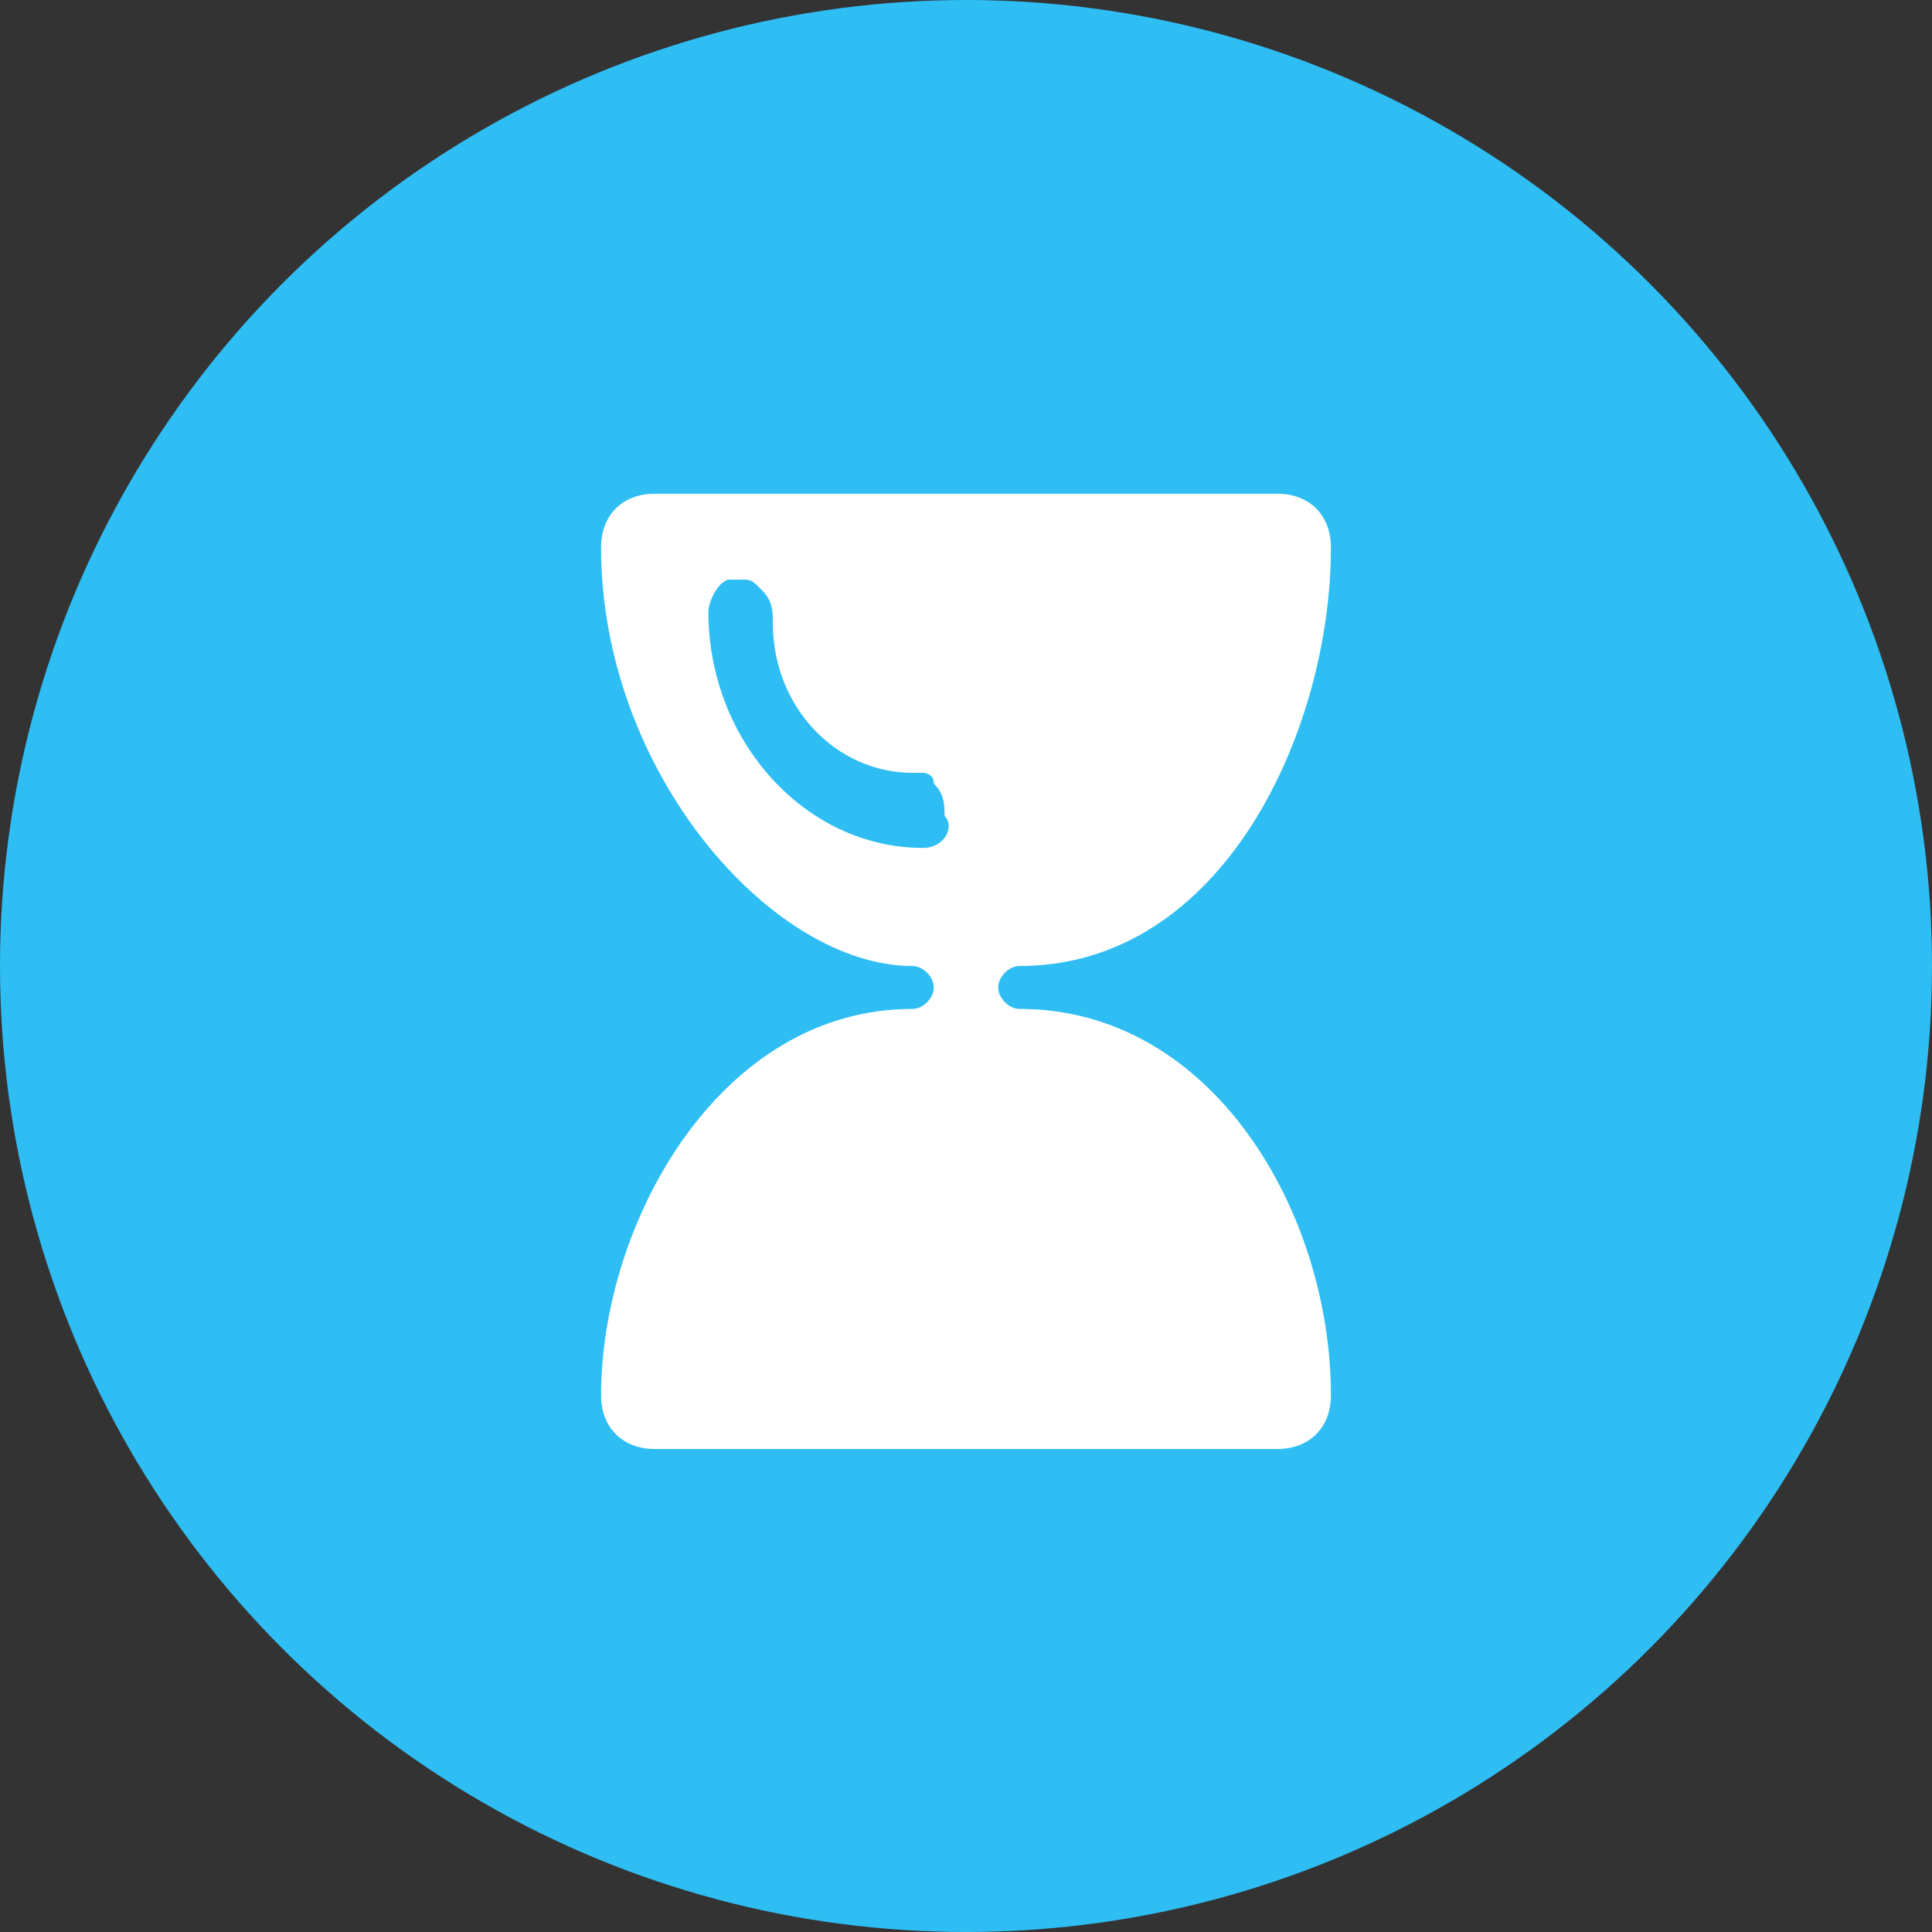 <?xml version="1.0" encoding="utf-8"?>
<!-- Generator: Adobe Illustrator 21.0.0, SVG Export Plug-In . SVG Version: 6.00 Build 0)  -->
<svg version="1.1" id="图层_1" xmlns="http://www.w3.org/2000/svg" xmlns:xlink="http://www.w3.org/1999/xlink" x="0px" y="0px"
	 viewBox="0 0 18 18" style="enable-background:new 0 0 18 18;" xml:space="preserve">
<rect x="0" y="0" width="18" height="18" fill="#333333" stroke="none"/>
<style type="text/css">
	.st0{fill-rule:evenodd;clip-rule:evenodd;fill:#2EBEF4;}
	.st1{fill-rule:evenodd;clip-rule:evenodd;fill:#FFFFFF;}
	.st2{fill-rule:evenodd;clip-rule:evenodd;fill:none;}
</style>
<g id="椭圆_2_2_">
	<g>
		<circle class="st0" cx="9" cy="9" r="9"/>
	</g>
</g>
<g id="形状_28">
	<g>
		<path class="st1" d="M9.5,9.4L9.5,9.4L9.5,9.4c-0.1,0-0.2-0.1-0.2-0.2c0-0.1,0.1-0.2,0.2-0.2h0c1.9,0,2.9-2.2,2.9-3.9
			c0-0.3-0.2-0.5-0.5-0.5H6.1c-0.3,0-0.5,0.2-0.5,0.5c0,2.1,1.6,3.9,2.9,3.9c0.1,0,0.2,0.1,0.2,0.2c0,0.1-0.1,0.2-0.2,0.2v0
			c-1.8,0-2.9,2-2.9,3.6c0,0.3,0.2,0.5,0.5,0.5h5.8c0.3,0,0.5-0.2,0.5-0.5C12.4,11.3,11.3,9.4,9.5,9.4z M8.6,7.9c-1.1,0-2-1-2-2.2
			c0-0.1,0.1-0.3,0.2-0.3c0,0,0.1,0,0.1,0c0.1,0,0.1,0,0.2,0.1c0.1,0.1,0.1,0.2,0.1,0.3c0,0.8,0.6,1.4,1.3,1.4h0.1v0
			c0,0,0.1,0,0.1,0.1c0.1,0.1,0.1,0.2,0.1,0.3C8.9,7.7,8.8,7.9,8.6,7.9z"/>
	</g>
</g>
<rect x="0" y="0" class="st2" width="18" height="18"/>
</svg>
